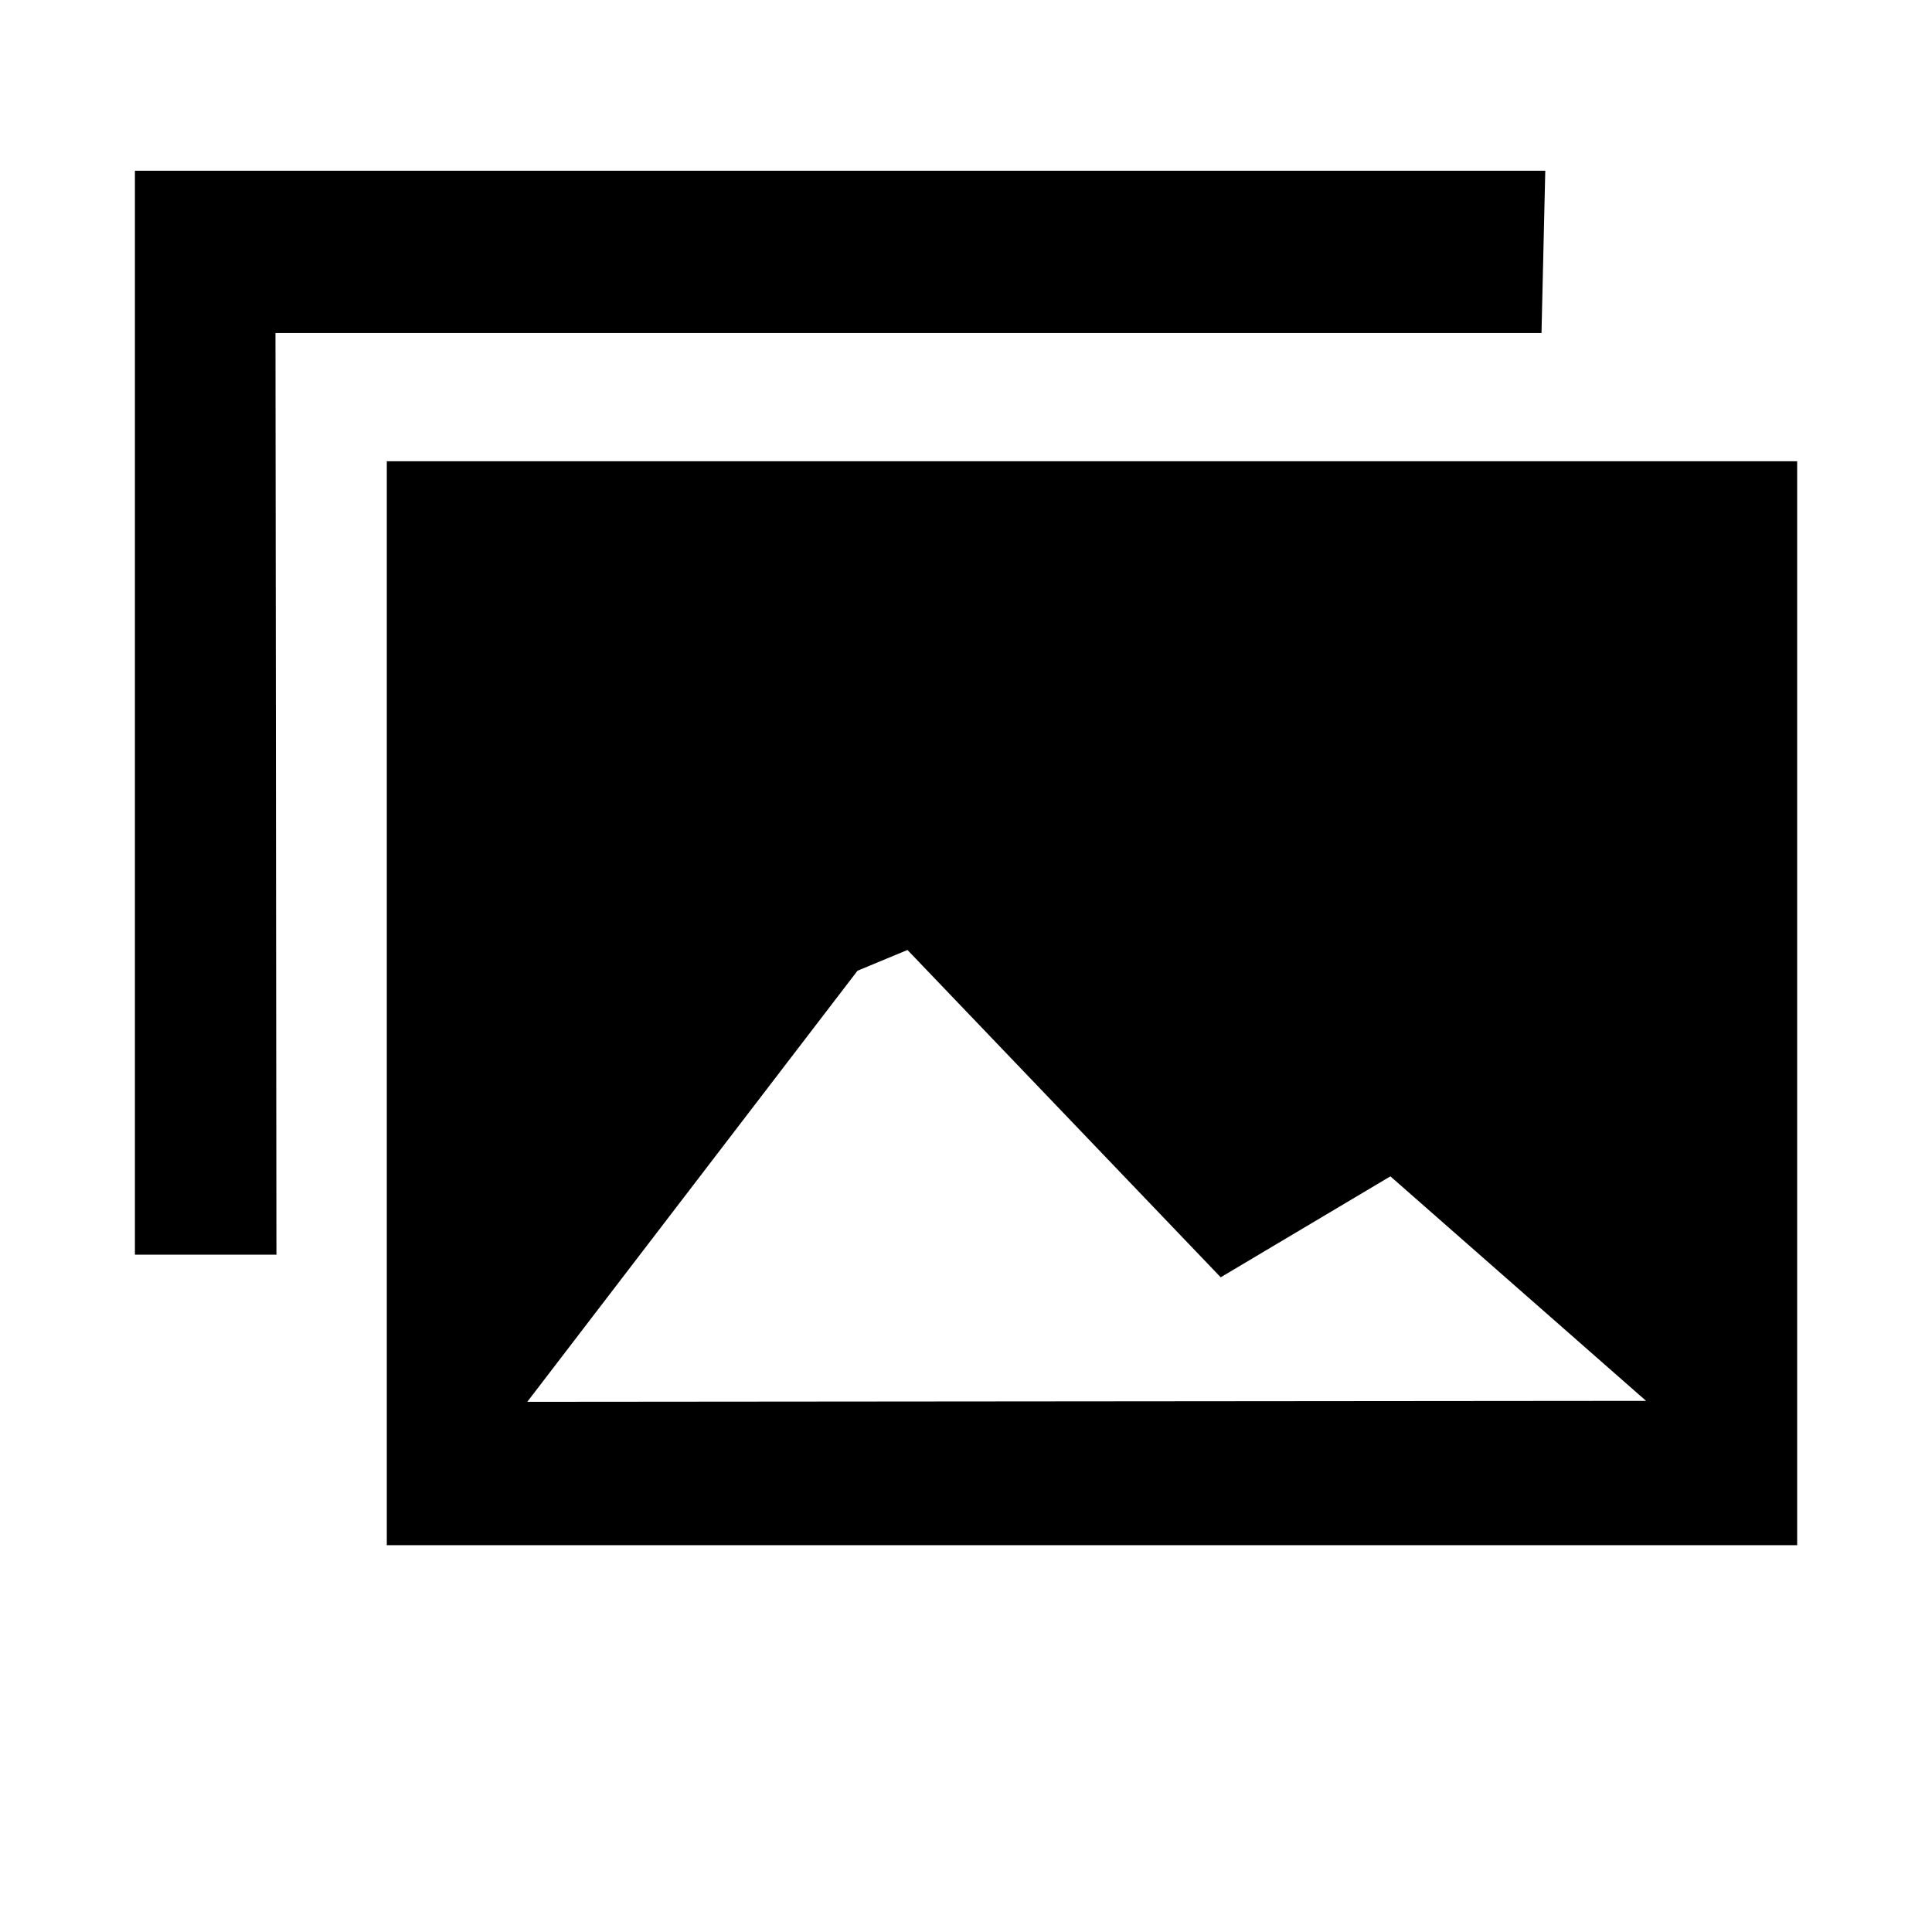 <?xml version="1.0" encoding="utf-8"?>
<!-- Generator: Adobe Illustrator 16.0.4, SVG Export Plug-In . SVG Version: 6.00 Build 0)  -->
<!DOCTYPE svg PUBLIC "-//W3C//DTD SVG 1.1//EN" "http://www.w3.org/Graphics/SVG/1.1/DTD/svg11.dtd">
<svg version="1.1" id="Layer_1" xmlns="http://www.w3.org/2000/svg" xmlns:xlink="http://www.w3.org/1999/xlink" x="0px" y="0px"
	 width="24px" height="24px" viewBox="0 0 24 24" enable-background="new 0 0 24 24" xml:space="preserve">
<g transform="matrix(1 0 0 -1 0 1638)">
	<path d="M1.676,1635.879h17.52l-0.047-2.016H3.422l0.012-11.449H1.676V1635.879z M15.164,1622.133l-3.891,4.066l-0.621-0.258
		l-4.102-5.355l13.898,0.012l-3.176,2.789L15.164,1622.133z M4.805,1632.27h17.52v-13.465H4.805V1632.27z"/>
</g>
</svg>
